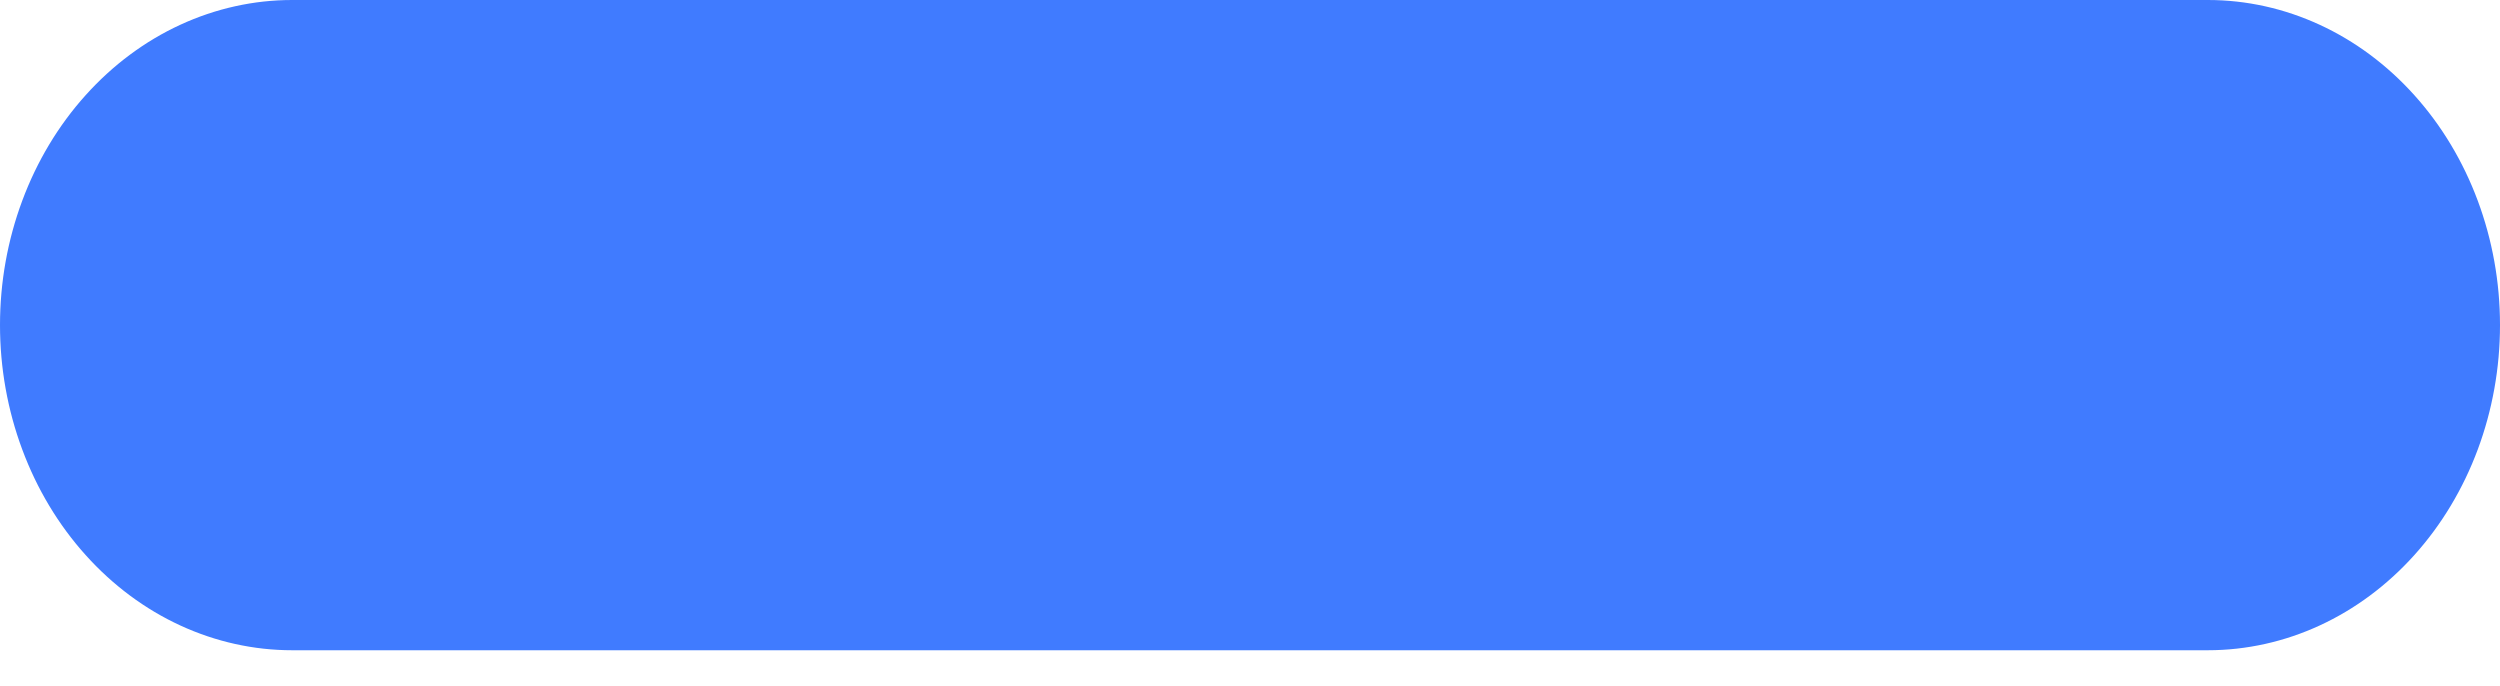 <svg width="51" height="14" viewBox="0 0 51 14" fill="none" xmlns="http://www.w3.org/2000/svg">
<path d="M45.04 13.265H5.96C5.177 13.265 4.402 13.093 3.679 12.76C2.956 12.427 2.299 11.938 1.746 11.322C1.192 10.706 0.753 9.975 0.454 9.17C0.154 8.366 0 7.503 0 6.632C0 5.761 0.154 4.899 0.454 4.094C0.753 3.29 1.192 2.558 1.746 1.943C2.299 1.327 2.956 0.838 3.679 0.505C4.402 0.172 5.177 0 5.96 0H45.04C46.621 0 48.137 0.699 49.254 1.943C50.372 3.186 51 4.873 51 6.632C51 8.391 50.372 10.078 49.254 11.322C48.137 12.566 46.621 13.265 45.04 13.265Z" fill="#407BFF"/>
</svg>
